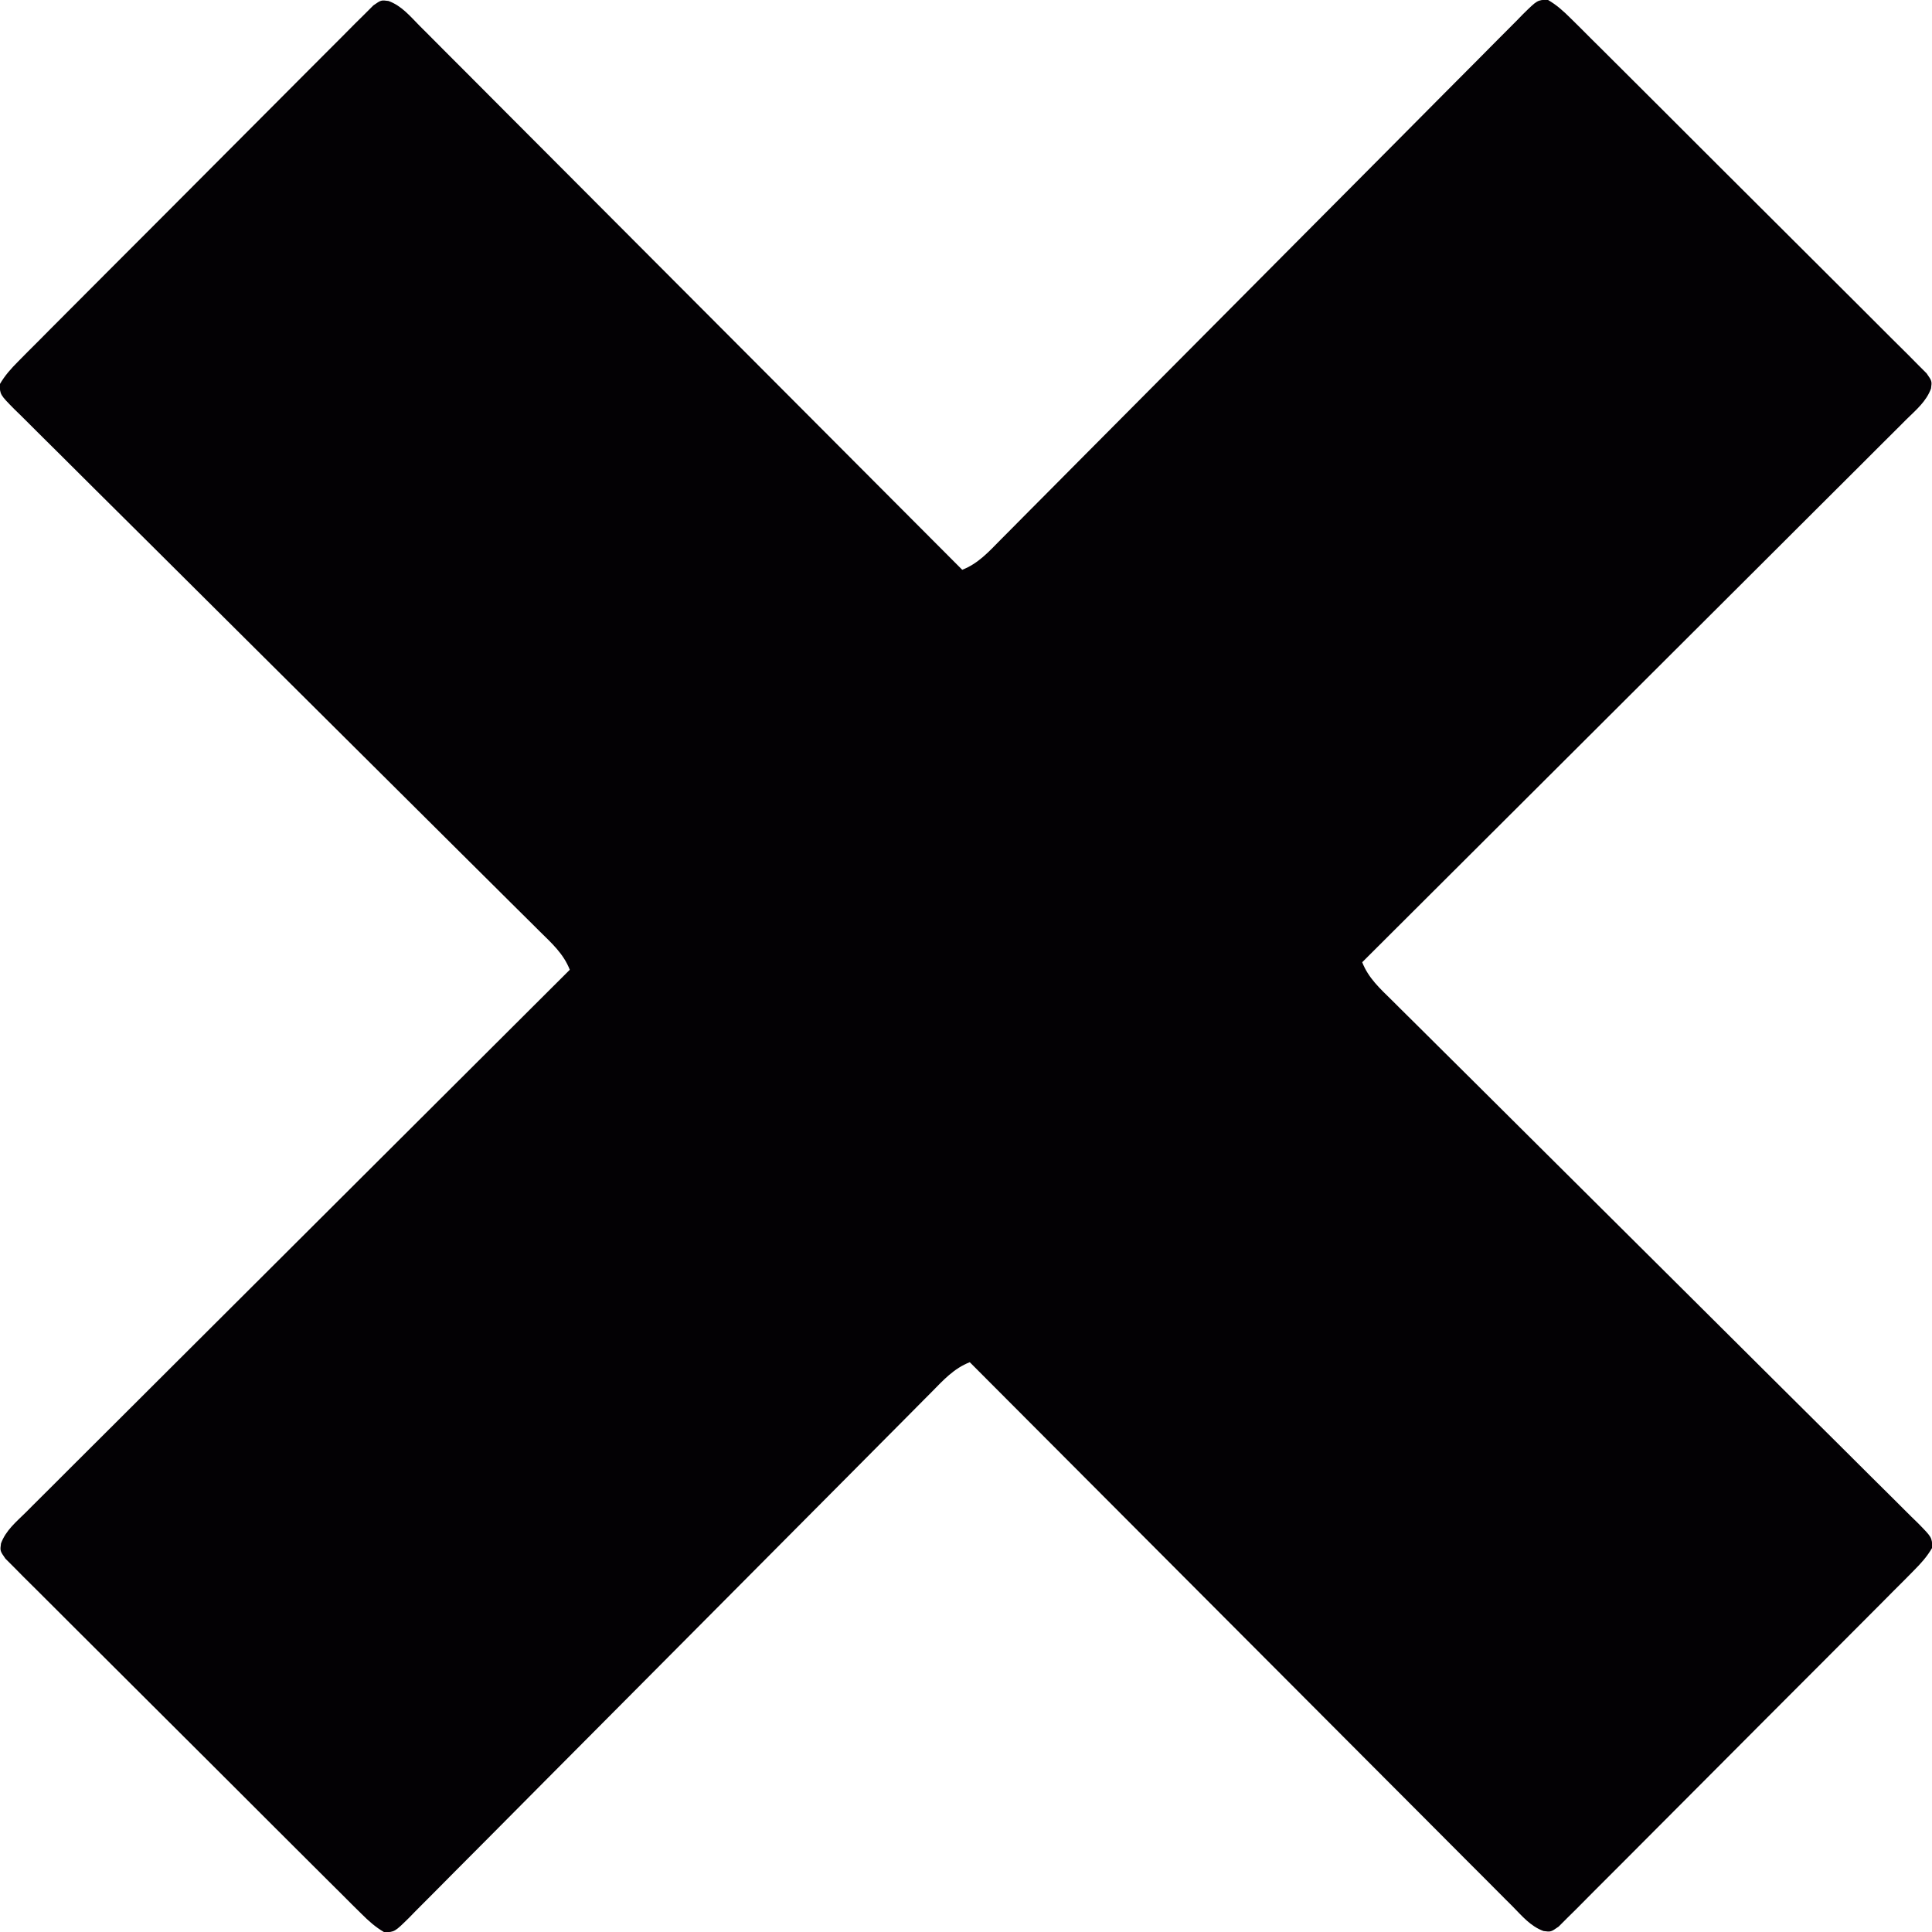 <?xml version="1.0" encoding="UTF-8"?>
<svg version="1.1" xmlns="http://www.w3.org/2000/svg" width="512" height="512">
<path d="M0 0 C3.441 1.248 5.703 3.998 8.225 6.558 C8.841 7.172 9.456 7.785 10.091 8.417 C12.159 10.48 14.216 12.553 16.273 14.626 C17.75 16.105 19.229 17.583 20.708 19.06 C24.727 23.078 28.736 27.105 32.744 31.134 C36.932 35.341 41.128 39.539 45.324 43.738 C53.27 51.694 61.209 59.657 69.144 67.623 C78.178 76.69 87.221 85.749 96.264 94.807 C114.868 113.443 133.462 132.09 152.049 150.743 C156.257 149.102 159.056 145.994 162.16 142.839 C162.769 142.229 163.378 141.618 164.005 140.988 C166.047 138.938 168.082 136.88 170.117 134.823 C171.579 133.352 173.041 131.882 174.504 130.413 C177.653 127.247 180.799 124.078 183.944 120.907 C188.912 115.898 193.889 110.897 198.869 105.899 C213.026 91.683 227.174 77.458 241.307 63.218 C249.112 55.354 256.926 47.499 264.749 39.654 C269.706 34.683 274.651 29.7 279.589 24.71 C282.656 21.615 285.735 18.53 288.816 15.447 C290.247 14.011 291.675 12.571 293.097 11.126 C295.033 9.161 296.983 7.212 298.938 5.266 C299.786 4.394 299.786 4.394 300.652 3.505 C304.451 -0.232 304.451 -0.232 307.163 -0.345 C309.583 1.051 311.349 2.659 313.333 4.633 C314.181 5.47 315.03 6.307 315.904 7.169 C317.287 8.557 317.287 8.557 318.699 9.973 C319.685 10.953 320.673 11.931 321.661 12.91 C324.341 15.568 327.012 18.236 329.68 20.906 C331.907 23.133 334.138 25.355 336.369 27.578 C341.63 32.82 346.883 38.069 352.13 43.324 C357.55 48.75 362.984 54.161 368.425 59.565 C373.093 64.203 377.752 68.85 382.402 73.504 C385.182 76.286 387.965 79.063 390.757 81.831 C393.381 84.433 395.993 87.046 398.595 89.669 C400.012 91.091 401.442 92.501 402.872 93.911 C403.706 94.756 404.54 95.602 405.4 96.473 C406.133 97.205 406.866 97.938 407.621 98.692 C409.049 100.743 409.049 100.743 408.792 102.694 C407.544 106.136 404.794 108.398 402.234 110.919 C401.621 111.535 401.007 112.151 400.375 112.785 C398.313 114.853 396.239 116.91 394.166 118.967 C392.687 120.445 391.209 121.923 389.732 123.402 C385.714 127.421 381.687 131.43 377.658 135.438 C373.451 139.626 369.253 143.823 365.054 148.018 C357.099 155.965 349.135 163.903 341.17 171.839 C332.102 180.873 323.043 189.915 313.985 198.958 C295.349 217.563 276.703 236.157 258.049 254.743 C259.69 258.952 262.799 261.75 265.953 264.854 C266.564 265.463 267.175 266.072 267.804 266.7 C269.854 268.742 271.912 270.777 273.97 272.812 C275.44 274.273 276.91 275.735 278.379 277.198 C281.545 280.347 284.714 283.494 287.885 286.638 C292.895 291.606 297.895 296.584 302.894 301.563 C317.109 315.721 331.335 329.869 345.575 344.002 C353.438 351.806 361.293 359.62 369.138 367.444 C374.11 372.4 379.092 377.346 384.082 382.283 C387.178 385.351 390.263 388.429 393.345 391.51 C394.781 392.942 396.221 394.369 397.666 395.791 C399.631 397.727 401.58 399.678 403.526 401.633 C404.398 402.481 404.398 402.481 405.288 403.346 C409.024 407.145 409.024 407.145 409.137 409.857 C407.741 412.277 406.133 414.043 404.159 416.027 C403.322 416.876 402.485 417.724 401.623 418.598 C400.698 419.521 399.772 420.443 398.819 421.393 C397.84 422.38 396.861 423.367 395.883 424.355 C393.224 427.036 390.557 429.706 387.886 432.375 C385.659 434.602 383.437 436.833 381.214 439.064 C375.973 444.324 370.723 449.577 365.469 454.825 C360.042 460.244 354.631 465.678 349.227 471.12 C344.59 475.788 339.943 480.446 335.288 485.097 C332.507 487.876 329.729 490.659 326.961 493.452 C324.359 496.075 321.746 498.687 319.123 501.289 C317.701 502.707 316.291 504.136 314.882 505.566 C314.036 506.4 313.191 507.235 312.32 508.094 C311.587 508.827 310.855 509.56 310.1 510.316 C308.049 511.743 308.049 511.743 306.098 511.487 C302.657 510.238 300.395 507.488 297.873 504.928 C297.257 504.315 296.641 503.702 296.007 503.07 C293.939 501.007 291.882 498.934 289.825 496.86 C288.348 495.382 286.869 493.904 285.39 492.426 C281.371 488.408 277.362 484.381 273.354 480.353 C269.166 476.146 264.97 471.948 260.774 467.748 C252.828 459.793 244.889 451.83 236.954 443.864 C227.92 434.796 218.877 425.738 209.834 416.679 C191.23 398.043 172.636 379.397 154.049 360.743 C149.841 362.384 147.042 365.493 143.938 368.647 C143.329 369.258 142.72 369.869 142.093 370.498 C140.051 372.549 138.016 374.606 135.981 376.664 C134.519 378.134 133.057 379.604 131.594 381.074 C128.445 384.24 125.298 387.408 122.154 390.58 C117.186 395.589 112.209 400.589 107.229 405.588 C93.071 419.803 78.924 434.029 64.791 448.269 C56.986 456.133 49.172 463.988 41.349 471.833 C36.392 476.804 31.447 481.786 26.509 486.776 C23.442 489.872 20.363 492.957 17.282 496.039 C15.851 497.475 14.423 498.916 13.001 500.361 C11.065 502.325 9.115 504.275 7.16 506.22 C6.312 507.092 6.312 507.092 5.446 507.982 C1.647 511.718 1.647 511.718 -1.065 511.832 C-3.485 510.435 -5.251 508.828 -7.235 506.854 C-8.084 506.017 -8.932 505.18 -9.806 504.317 C-10.728 503.392 -11.65 502.467 -12.601 501.514 C-13.587 500.534 -14.575 499.555 -15.563 498.577 C-18.243 495.919 -20.914 493.251 -23.582 490.581 C-25.809 488.354 -28.04 486.131 -30.271 483.909 C-35.532 478.667 -40.785 473.417 -46.032 468.163 C-51.452 462.737 -56.886 457.326 -62.327 451.921 C-66.995 447.284 -71.654 442.637 -76.304 437.982 C-79.084 435.201 -81.867 432.423 -84.659 429.655 C-87.283 427.054 -89.895 424.44 -92.497 421.818 C-93.914 420.395 -95.344 418.986 -96.774 417.576 C-97.608 416.731 -98.442 415.885 -99.302 415.014 C-100.402 413.915 -100.402 413.915 -101.524 412.794 C-102.951 410.743 -102.951 410.743 -102.694 408.792 C-101.446 405.351 -98.696 403.089 -96.136 400.568 C-95.523 399.952 -94.909 399.336 -94.277 398.701 C-92.215 396.634 -90.141 394.577 -88.068 392.52 C-86.589 391.042 -85.111 389.564 -83.634 388.084 C-79.616 384.066 -75.589 380.056 -71.56 376.048 C-67.354 371.86 -63.155 367.664 -58.956 363.468 C-51.001 355.522 -43.037 347.584 -35.072 339.648 C-26.004 330.614 -16.945 321.572 -7.887 312.528 C10.749 293.924 29.395 275.33 48.049 256.743 C46.408 252.535 43.299 249.736 40.145 246.633 C39.534 246.024 38.923 245.415 38.294 244.787 C36.243 242.745 34.186 240.71 32.128 238.675 C30.658 237.213 29.188 235.751 27.719 234.289 C24.553 231.139 21.384 227.993 18.213 224.848 C13.203 219.88 8.203 214.903 3.204 209.924 C-11.011 195.766 -25.237 181.618 -39.477 167.485 C-47.34 159.68 -55.195 151.867 -63.041 144.043 C-68.012 139.086 -72.994 134.141 -77.984 129.204 C-81.08 126.136 -84.165 123.058 -87.247 119.976 C-88.683 118.545 -90.123 117.118 -91.568 115.695 C-93.533 113.759 -95.482 111.809 -97.428 109.854 C-98.3 109.006 -98.3 109.006 -99.19 108.141 C-102.926 104.341 -102.926 104.341 -103.039 101.629 C-101.643 99.21 -100.035 97.443 -98.061 95.459 C-97.224 94.611 -96.387 93.762 -95.525 92.888 C-94.6 91.966 -93.675 91.044 -92.721 90.094 C-91.742 89.107 -90.763 88.119 -89.785 87.131 C-87.126 84.451 -84.459 81.78 -81.788 79.112 C-79.562 76.885 -77.339 74.654 -75.116 72.423 C-69.875 67.162 -64.625 61.91 -59.371 56.662 C-53.945 51.242 -48.533 45.808 -43.129 40.367 C-38.492 35.699 -33.845 31.041 -29.19 26.39 C-26.409 23.611 -23.631 20.827 -20.863 18.035 C-18.261 15.411 -15.648 12.8 -13.025 10.197 C-11.603 8.78 -10.193 7.35 -8.784 5.921 C-7.938 5.086 -7.093 4.252 -6.222 3.393 C-5.123 2.293 -5.123 2.293 -4.002 1.171 C-1.951 -0.257 -1.951 -0.257 0 0 Z " fill="#030104" transform="translate(102.951,0.257)"/>
</svg>
